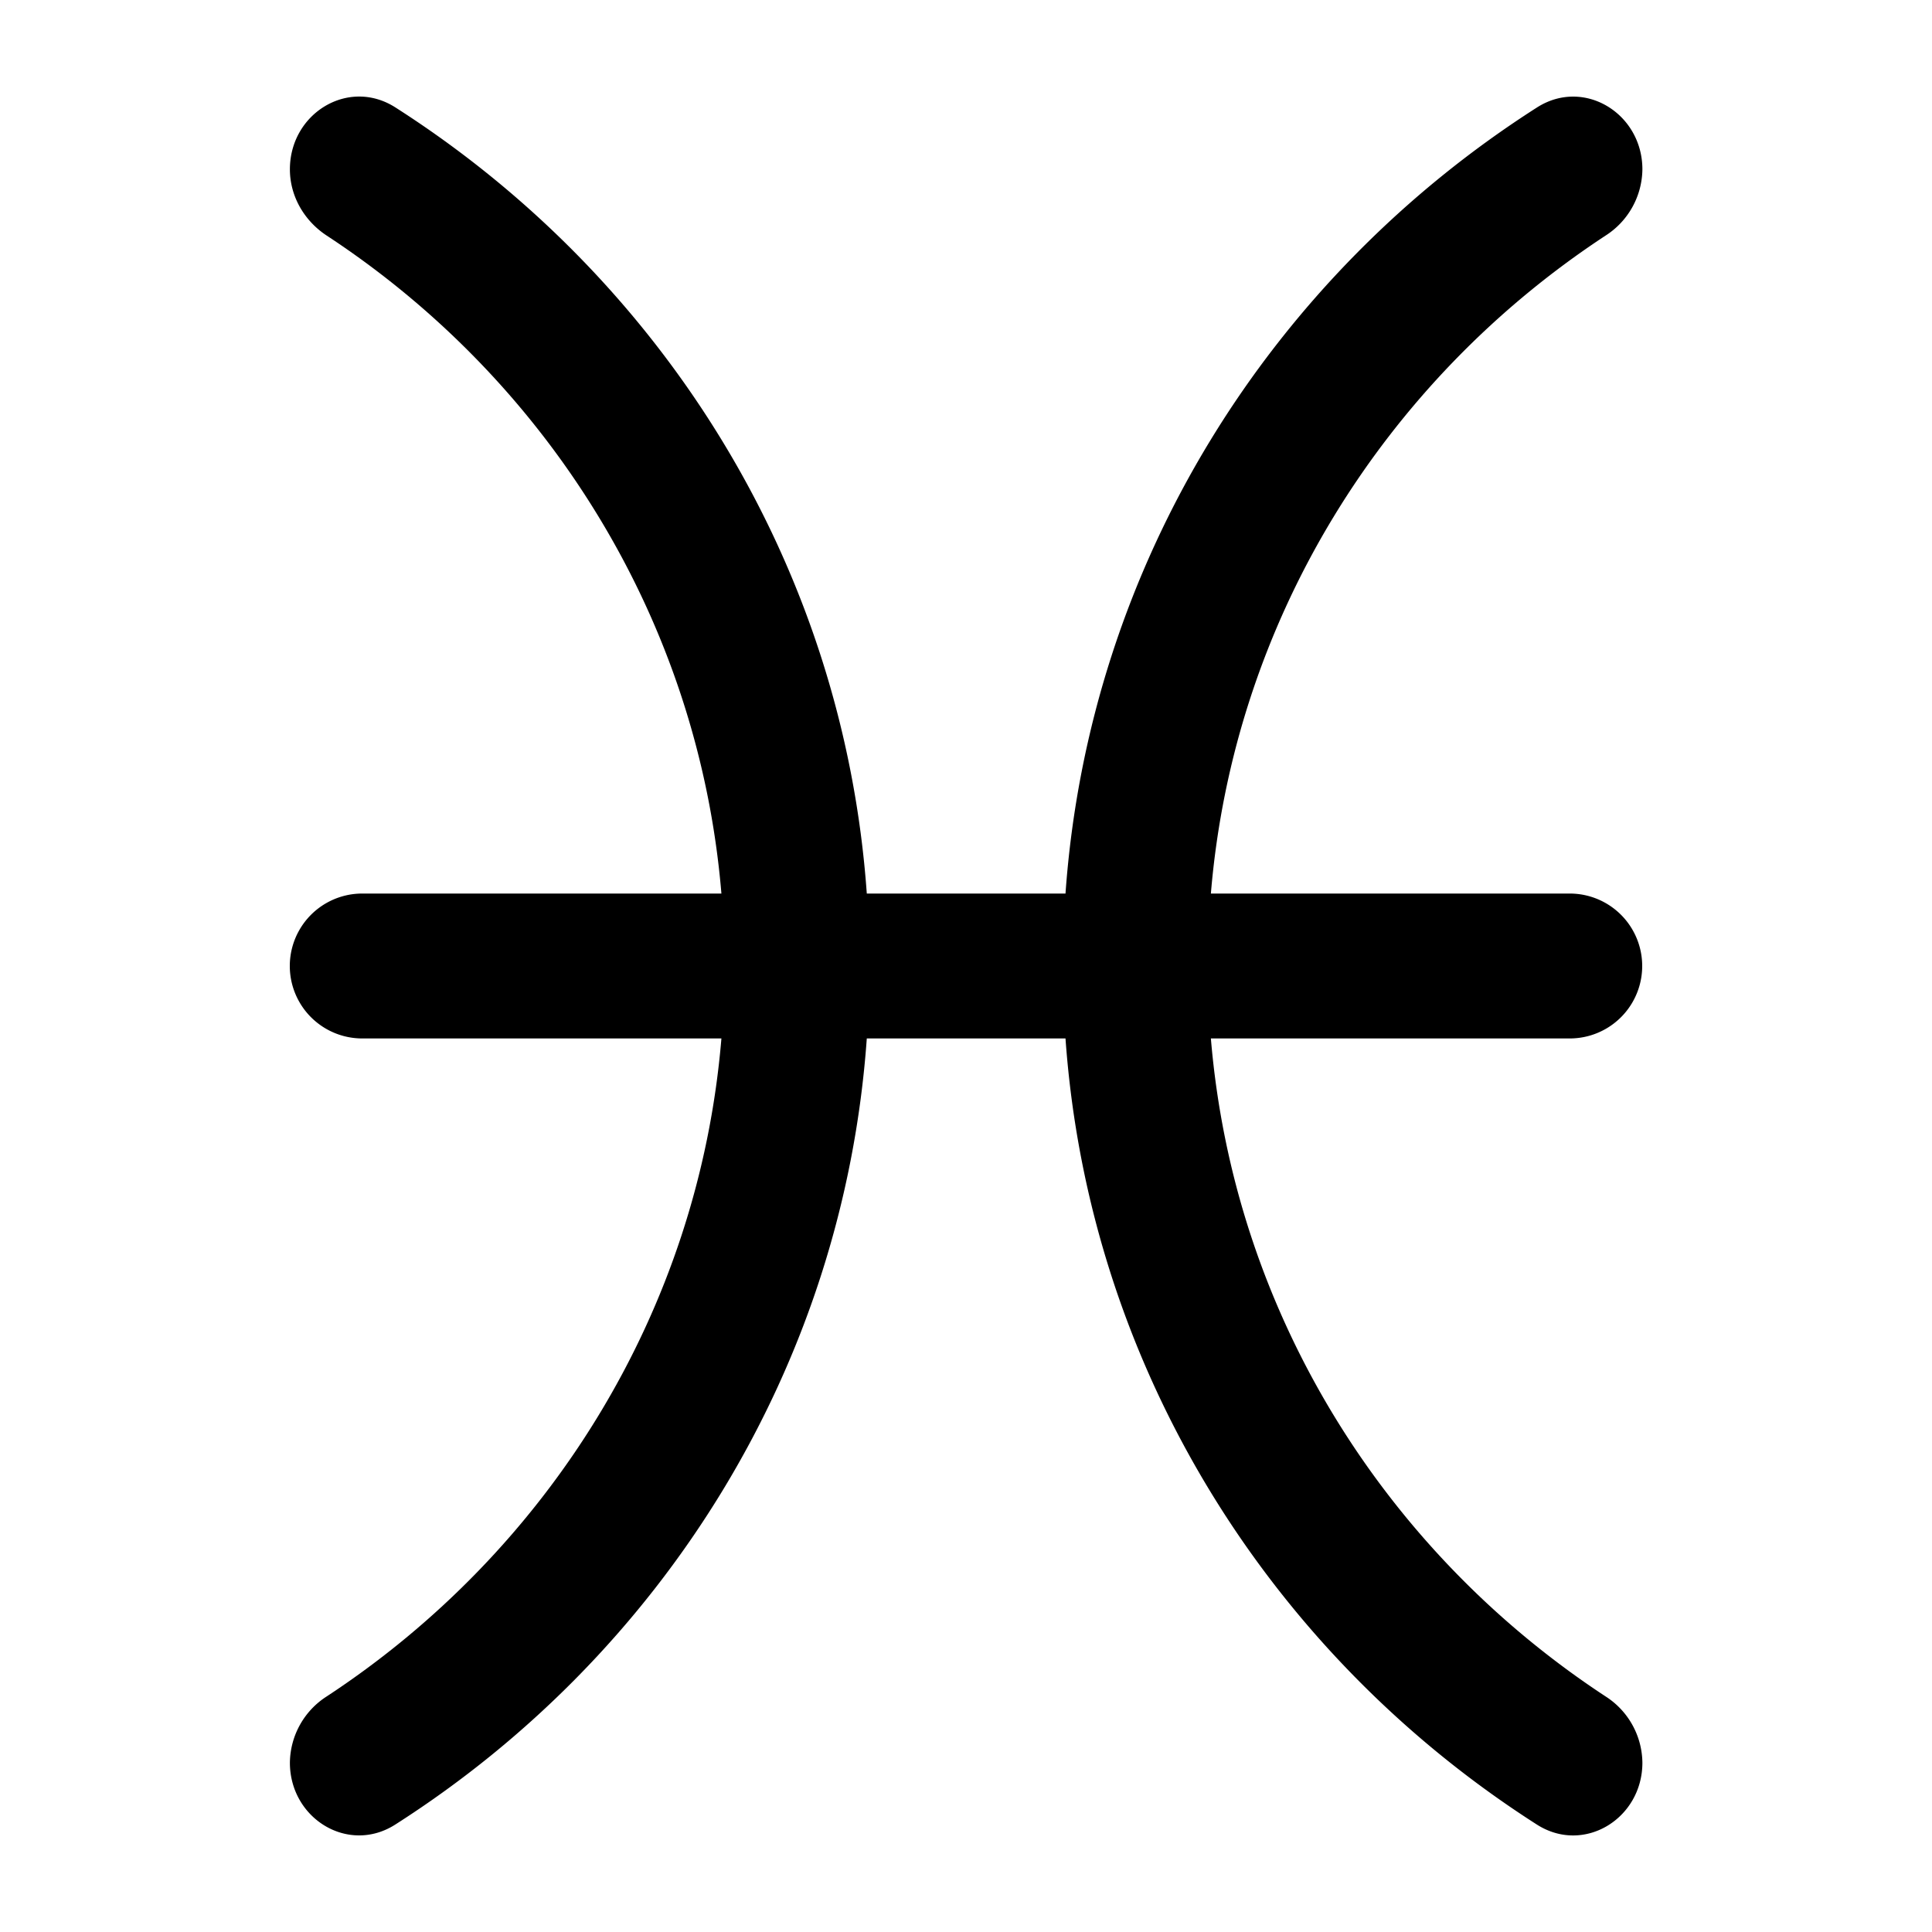 <svg xmlns="http://www.w3.org/2000/svg" width="20" height="20" fill="currentColor" viewBox="0 0 20 20"><path fill-rule="evenodd" d="M4.093 1.112c-.487-.311-1.092.062-1.092.641 0 .278.148.532.38.685 2.286 1.5 3.85 3.975 4.087 6.812H3.75a.75.75 0 1 0 0 1.5h3.718c-.236 2.837-1.801 5.311-4.087 6.812a.825.825 0 0 0-.38.685c0 .579.605.952 1.092.64 2.751-1.757 4.637-4.72 4.88-8.137h2.057c.243 3.416 2.129 6.38 4.88 8.138.487.311 1.092-.062 1.092-.641a.825.825 0 0 0-.38-.685c-2.286-1.5-3.85-3.975-4.087-6.812h3.715a.75.75 0 0 0 0-1.5h-3.715c.236-2.837 1.801-5.311 4.087-6.812a.825.825 0 0 0 .38-.685c0-.578-.605-.952-1.092-.64-2.751 1.757-4.637 4.72-4.88 8.137H8.973c-.243-3.416-2.129-6.38-4.88-8.138Z" clip-rule="evenodd"/></svg>
